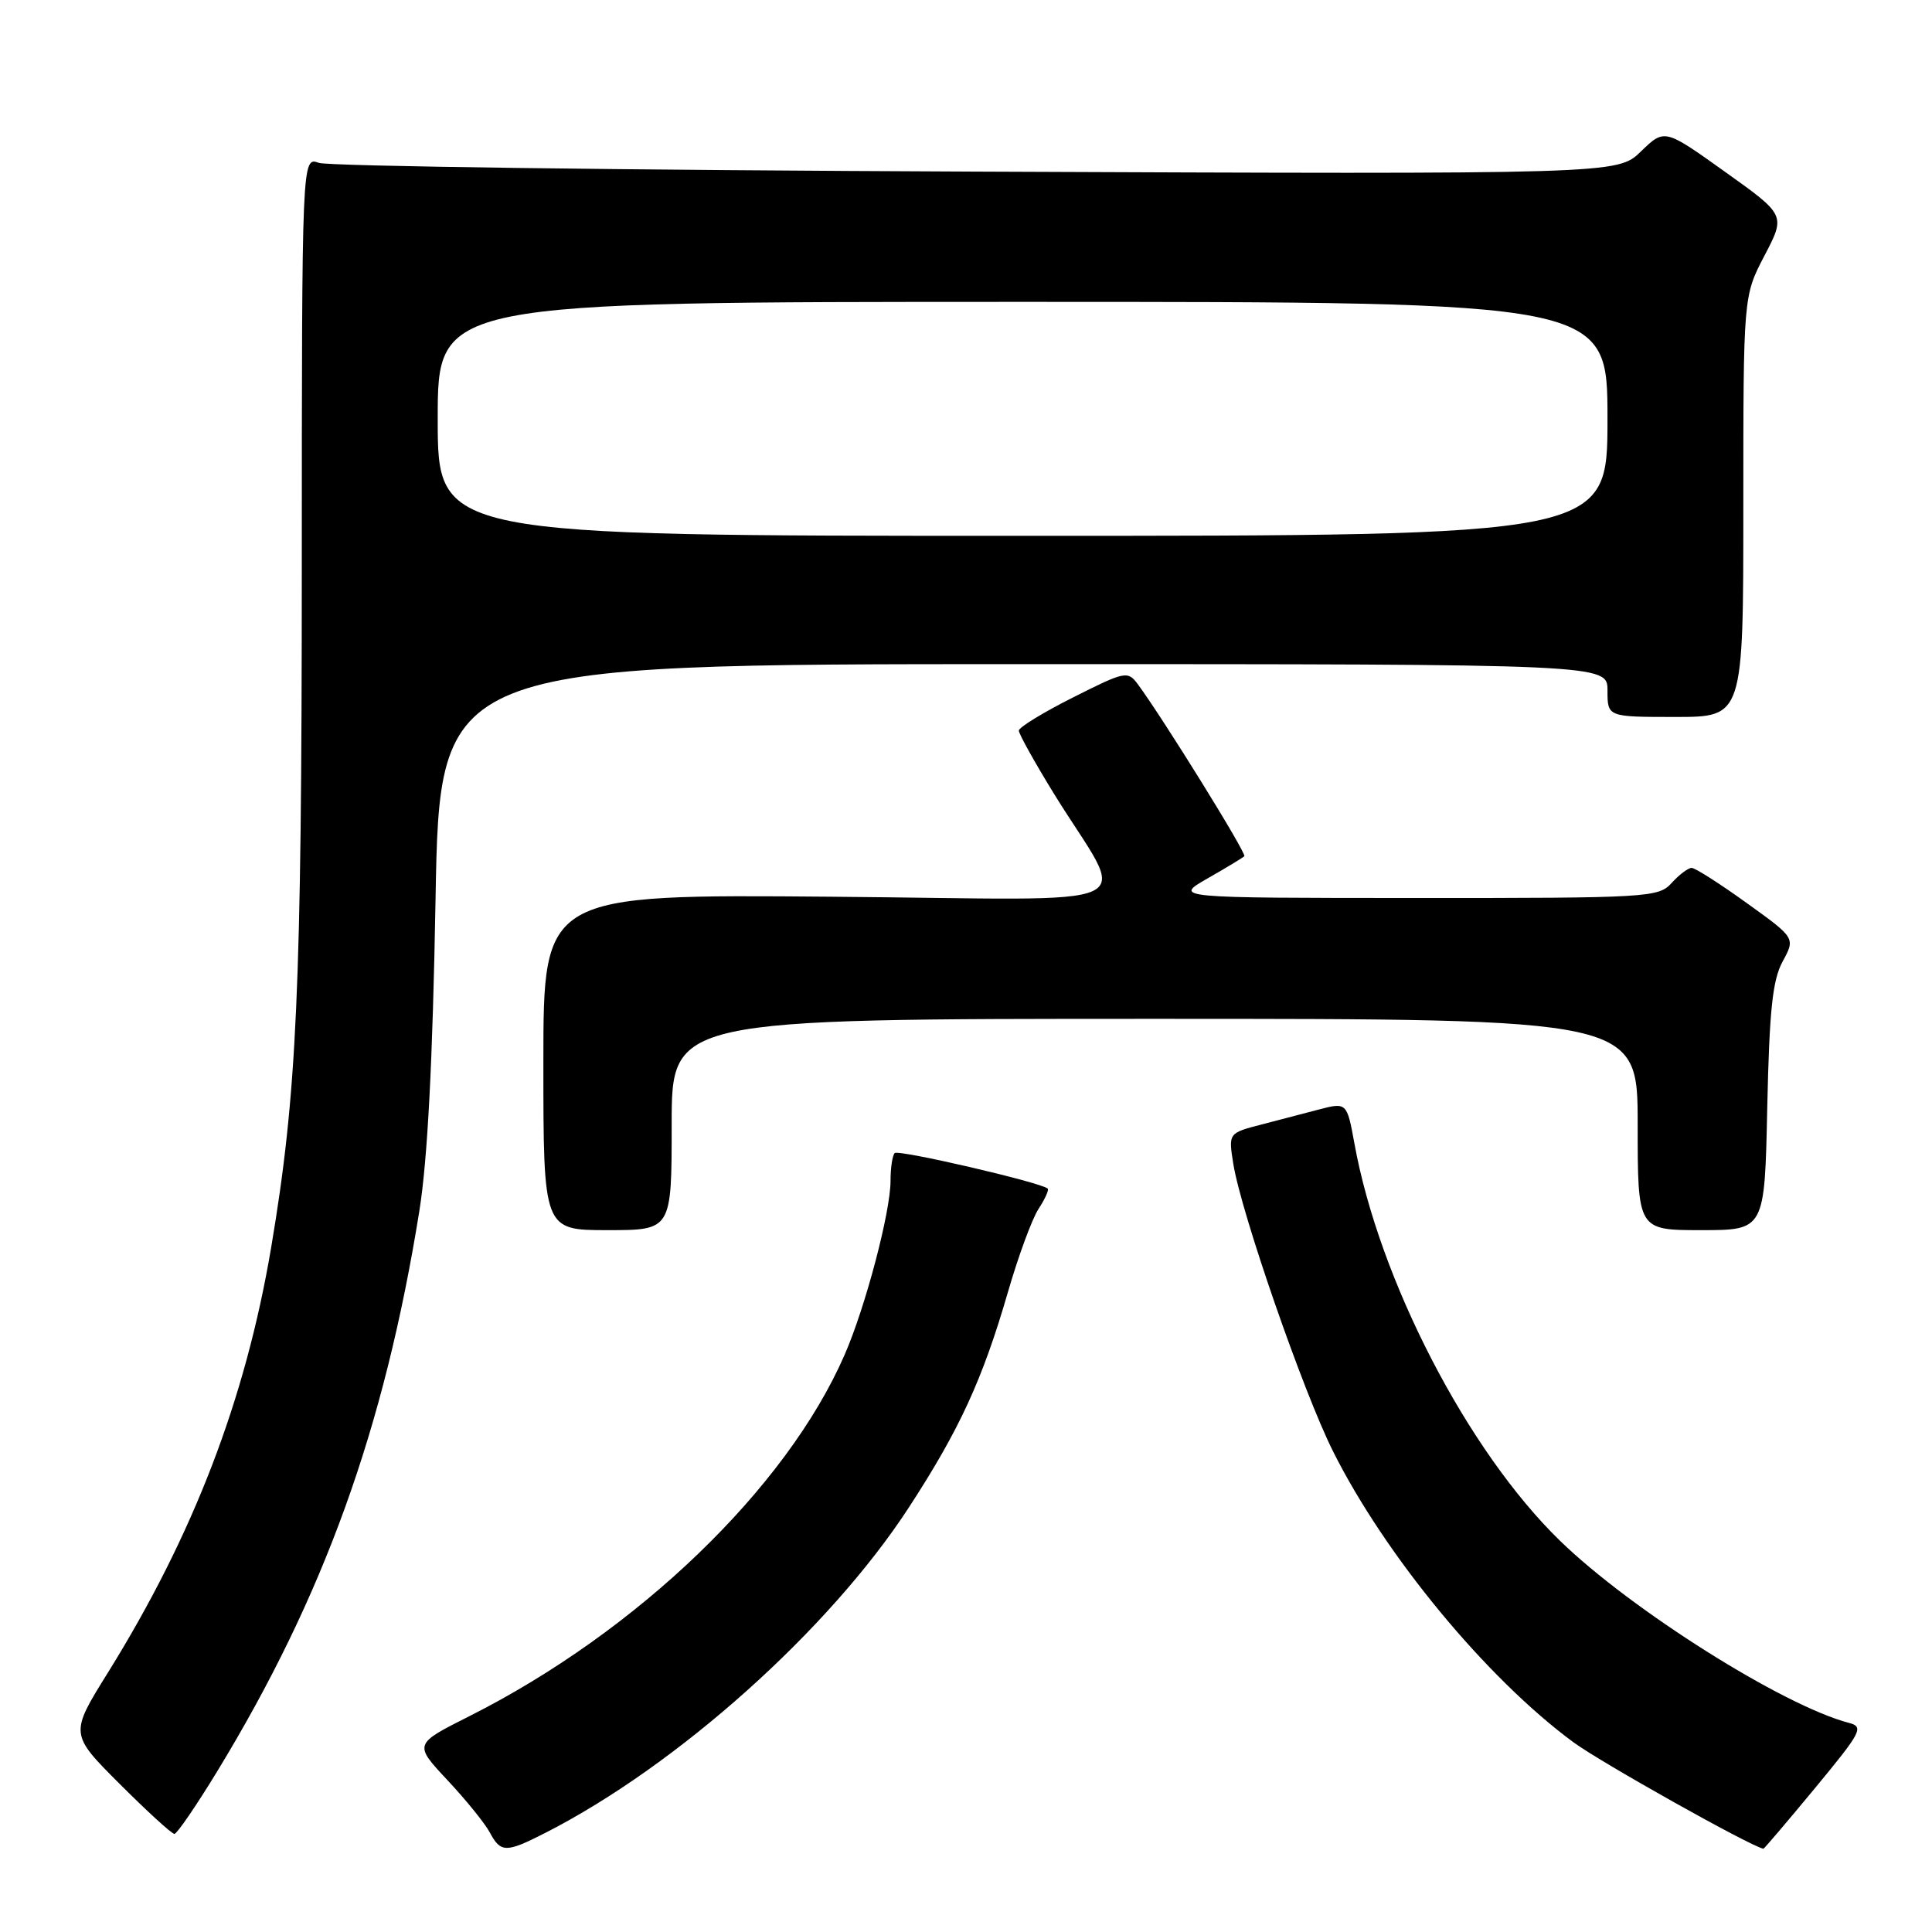 <?xml version="1.0" encoding="UTF-8" standalone="no"?>
<!DOCTYPE svg PUBLIC "-//W3C//DTD SVG 1.1//EN" "http://www.w3.org/Graphics/SVG/1.1/DTD/svg11.dtd" >
<svg xmlns="http://www.w3.org/2000/svg" xmlns:xlink="http://www.w3.org/1999/xlink" version="1.1" viewBox="0 0 256 256">
 <g >
 <path fill="currentColor"
d=" M 72.27 242.86 C 89.77 233.93 109.86 215.96 120.40 199.79 C 127.14 189.45 130.20 182.79 133.57 171.16 C 134.94 166.42 136.76 161.49 137.61 160.19 C 138.46 158.89 139.01 157.68 138.83 157.50 C 138.04 156.70 119.04 152.29 118.55 152.79 C 118.25 153.09 118.00 154.75 118.00 156.48 C 118.00 160.59 114.67 173.21 111.92 179.51 C 104.22 197.18 84.48 216.18 62.16 227.42 C 54.83 231.11 54.83 231.11 59.28 235.87 C 61.73 238.48 64.26 241.61 64.90 242.81 C 66.35 245.52 67.04 245.53 72.27 242.86 Z  M 240.50 236.93 C 246.67 229.47 247.01 228.82 244.99 228.29 C 236.27 226.01 216.12 213.31 206.71 204.16 C 194.46 192.26 182.73 169.58 179.46 151.48 C 178.48 146.09 178.43 146.05 174.74 147.02 C 172.96 147.49 169.54 148.38 167.13 149.01 C 162.77 150.14 162.77 150.14 163.42 154.22 C 164.46 160.70 172.68 184.42 176.63 192.30 C 183.54 206.11 196.96 222.36 208.46 230.84 C 212.06 233.50 231.84 244.59 233.66 244.97 C 233.75 244.98 236.83 241.37 240.50 236.93 Z  M 28.76 234.75 C 42.92 211.51 50.93 189.31 55.56 160.50 C 56.66 153.64 57.33 140.69 57.71 119.25 C 58.26 88.00 58.26 88.00 135.63 88.00 C 213.00 88.00 213.00 88.00 213.00 91.50 C 213.00 95.00 213.00 95.00 222.00 95.00 C 231.00 95.00 231.00 95.00 231.00 67.11 C 231.00 39.23 231.00 39.23 233.81 33.86 C 236.61 28.50 236.61 28.50 228.58 22.77 C 220.56 17.04 220.56 17.04 217.44 20.06 C 214.32 23.09 214.32 23.09 129.41 22.74 C 82.71 22.55 43.49 22.03 42.25 21.58 C 40.00 20.77 40.00 20.77 39.99 75.13 C 39.98 131.11 39.35 144.99 35.93 165.30 C 32.53 185.44 25.63 203.40 14.30 221.63 C 9.24 229.76 9.24 229.76 15.86 236.38 C 19.50 240.02 22.76 243.00 23.11 243.00 C 23.45 243.00 25.99 239.29 28.76 234.75 Z  M 89.00 149.00 C 89.00 135.00 89.00 135.00 153.00 135.00 C 217.00 135.00 217.00 135.00 217.00 149.00 C 217.00 163.00 217.00 163.00 225.41 163.00 C 233.83 163.00 233.83 163.00 234.17 146.75 C 234.45 133.85 234.87 129.86 236.21 127.40 C 237.90 124.29 237.90 124.29 231.44 119.65 C 227.89 117.09 224.61 115.00 224.15 115.00 C 223.69 115.00 222.50 115.90 221.50 117.00 C 219.76 118.92 218.43 119.00 187.60 118.99 C 155.50 118.98 155.50 118.98 160.00 116.40 C 162.47 114.99 164.67 113.66 164.88 113.45 C 165.22 113.11 154.15 95.25 150.75 90.64 C 149.43 88.87 149.07 88.94 142.19 92.41 C 138.23 94.40 135.00 96.38 135.00 96.81 C 135.00 97.24 137.06 100.95 139.58 105.05 C 149.43 121.06 153.46 119.17 110.12 118.82 C 72.00 118.50 72.00 118.50 72.00 140.75 C 72.00 163.00 72.00 163.00 80.50 163.00 C 89.00 163.00 89.00 163.00 89.00 149.00 Z  M 58.00 55.50 C 58.00 40.00 58.00 40.00 135.50 40.00 C 213.00 40.00 213.00 40.00 213.00 55.50 C 213.00 71.00 213.00 71.00 135.50 71.00 C 58.00 71.00 58.00 71.00 58.00 55.50 Z "/>
</g>
</svg>